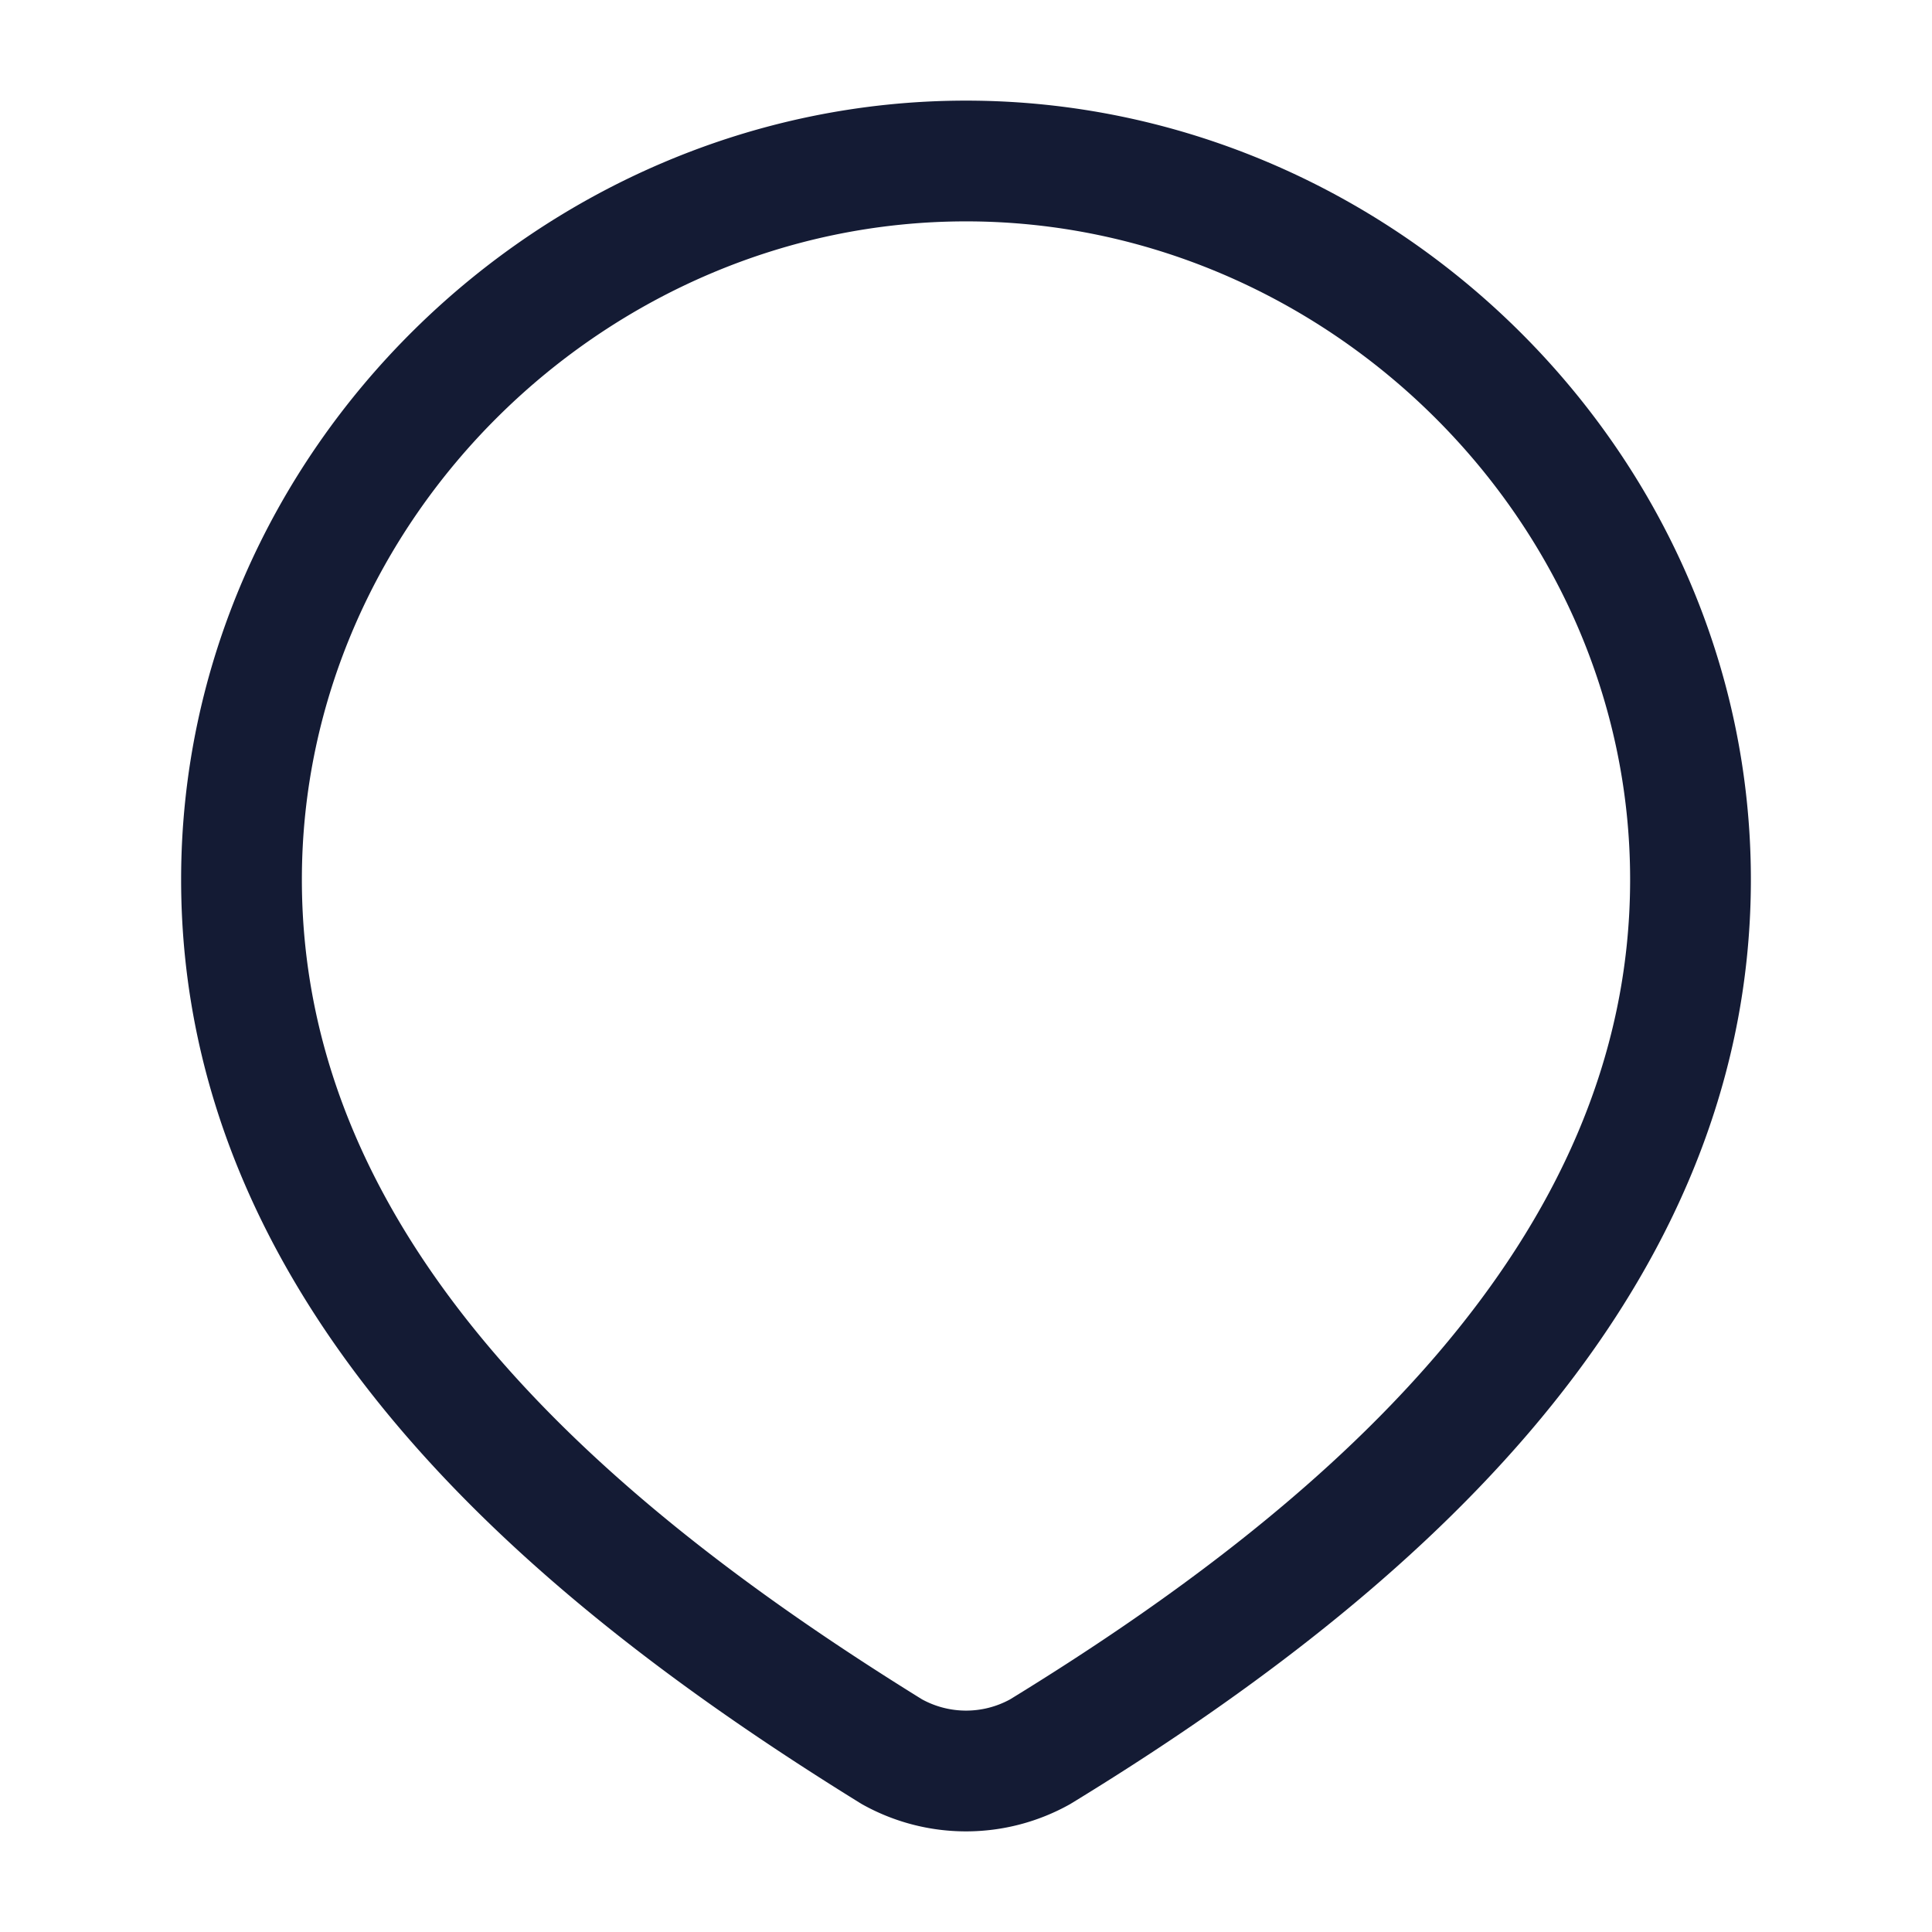 <svg xmlns="http://www.w3.org/2000/svg" width="24" height="24" fill="none"><path fill="#141B34" fill-rule="evenodd" d="M12 2.75c-4.466 0-8.25 3.706-8.25 8.176 0 2.265.95 4.207 2.404 5.899 1.458 1.695 3.395 3.105 5.3 4.285a1.14 1.14 0 0 0 1.094 0c1.905-1.168 3.843-2.582 5.3-4.282 1.453-1.697 2.402-3.645 2.402-5.902 0-4.47-3.784-8.176-8.25-8.176m-9.75 8.176C2.25 5.61 6.725 1.25 12 1.25s9.75 4.36 9.75 9.676c0 2.713-1.15 4.995-2.763 6.878-1.608 1.876-3.701 3.389-5.668 4.592l-.012.007-.011.007a2.64 2.64 0 0 1-2.592 0l-.013-.008-.013-.008c-1.96-1.213-4.053-2.721-5.661-4.591-1.615-1.879-2.767-4.155-2.767-6.877" clip-rule="evenodd"/></svg>